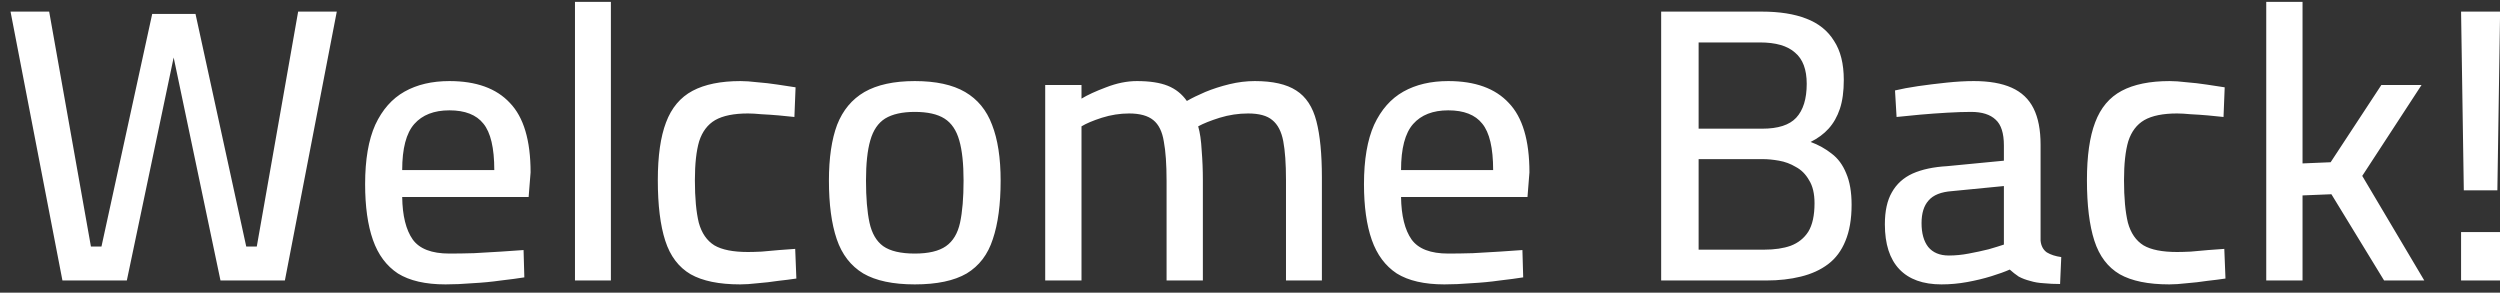 <svg width="205" height="24" viewBox="0 0 205 24" fill="none" xmlns="http://www.w3.org/2000/svg">
<rect x="0" y="0" width="205" height="24" fill="#333333" stroke="none"/>
<path d="M5.12 23L0.864 0.952H4.032L7.456 20.216H8.32L12.48 1.144H16.032L20.192 20.216H21.056L24.448 0.952H27.616L23.36 23H18.08L14.048 3.8H14.432L10.4 23H5.12ZM36.532 23.32C34.889 23.32 33.588 23.021 32.628 22.424C31.689 21.805 31.007 20.888 30.58 19.672C30.153 18.456 29.94 16.931 29.94 15.096C29.94 13.091 30.217 11.469 30.772 10.232C31.348 8.995 32.148 8.088 33.172 7.512C34.196 6.936 35.423 6.648 36.852 6.648C39.049 6.648 40.703 7.245 41.812 8.44C42.943 9.613 43.508 11.512 43.508 14.136L43.348 16.152H32.98C33.001 17.688 33.289 18.851 33.844 19.64C34.399 20.408 35.401 20.792 36.852 20.792C37.471 20.792 38.143 20.781 38.868 20.76C39.615 20.717 40.351 20.675 41.076 20.632C41.801 20.589 42.42 20.547 42.932 20.504L42.996 22.744C42.463 22.829 41.823 22.915 41.076 23C40.329 23.107 39.551 23.181 38.74 23.224C37.951 23.288 37.215 23.32 36.532 23.32ZM32.98 13.944H40.532C40.532 12.131 40.233 10.861 39.636 10.136C39.06 9.411 38.132 9.048 36.852 9.048C35.593 9.048 34.633 9.421 33.972 10.168C33.311 10.915 32.98 12.173 32.98 13.944ZM47.148 23V0.152H50.093V23H47.148ZM60.694 23.32C58.965 23.32 57.611 23.043 56.63 22.488C55.648 21.912 54.955 20.995 54.55 19.736C54.144 18.477 53.941 16.824 53.941 14.776C53.941 12.792 54.166 11.213 54.614 10.04C55.062 8.845 55.787 7.981 56.789 7.448C57.792 6.915 59.104 6.648 60.725 6.648C61.109 6.648 61.568 6.68 62.102 6.744C62.656 6.787 63.211 6.851 63.766 6.936C64.341 7.021 64.832 7.096 65.237 7.16L65.141 9.592C64.779 9.549 64.352 9.507 63.861 9.464C63.371 9.421 62.901 9.389 62.453 9.368C62.005 9.325 61.632 9.304 61.334 9.304C60.181 9.304 59.285 9.485 58.645 9.848C58.027 10.211 57.59 10.787 57.334 11.576C57.099 12.365 56.981 13.432 56.981 14.776C56.981 16.227 57.088 17.389 57.301 18.264C57.536 19.117 57.963 19.736 58.581 20.12C59.2 20.483 60.117 20.664 61.334 20.664C61.632 20.664 62.005 20.653 62.453 20.632C62.923 20.589 63.403 20.547 63.894 20.504C64.406 20.461 64.843 20.429 65.206 20.408L65.302 22.84C64.875 22.904 64.374 22.968 63.797 23.032C63.243 23.117 62.688 23.181 62.133 23.224C61.579 23.288 61.099 23.32 60.694 23.32ZM75.012 23.32C73.22 23.32 71.812 23.021 70.788 22.424C69.764 21.805 69.039 20.867 68.612 19.608C68.185 18.349 67.972 16.749 67.972 14.808C67.972 12.952 68.196 11.427 68.644 10.232C69.113 9.037 69.86 8.141 70.884 7.544C71.929 6.947 73.305 6.648 75.012 6.648C76.74 6.648 78.116 6.947 79.14 7.544C80.164 8.141 80.9 9.037 81.348 10.232C81.817 11.427 82.052 12.952 82.052 14.808C82.052 16.749 81.839 18.349 81.412 19.608C81.007 20.867 80.292 21.805 79.268 22.424C78.244 23.021 76.825 23.32 75.012 23.32ZM75.012 20.792C76.143 20.792 76.996 20.589 77.572 20.184C78.148 19.779 78.532 19.139 78.724 18.264C78.916 17.368 79.012 16.216 79.012 14.808C79.012 13.421 78.895 12.323 78.66 11.512C78.425 10.68 78.02 10.083 77.444 9.72C76.868 9.357 76.057 9.176 75.012 9.176C73.988 9.176 73.177 9.357 72.58 9.72C72.004 10.083 71.599 10.68 71.364 11.512C71.129 12.323 71.012 13.421 71.012 14.808C71.012 16.216 71.108 17.368 71.3 18.264C71.492 19.139 71.865 19.779 72.42 20.184C72.996 20.589 73.86 20.792 75.012 20.792ZM85.707 23V6.968H88.683V8.088C89.173 7.789 89.845 7.48 90.698 7.16C91.573 6.819 92.416 6.648 93.227 6.648C94.272 6.648 95.115 6.776 95.754 7.032C96.394 7.288 96.917 7.704 97.323 8.28C97.728 8.045 98.229 7.8 98.826 7.544C99.445 7.288 100.107 7.075 100.811 6.904C101.515 6.733 102.208 6.648 102.891 6.648C104.363 6.648 105.493 6.904 106.283 7.416C107.093 7.928 107.648 8.771 107.947 9.944C108.245 11.096 108.395 12.632 108.395 14.552V23H105.451V14.744C105.451 13.421 105.376 12.365 105.227 11.576C105.077 10.787 104.779 10.211 104.331 9.848C103.904 9.485 103.243 9.304 102.347 9.304C101.557 9.304 100.779 9.421 100.01 9.656C99.264 9.891 98.677 10.125 98.251 10.36C98.4 10.872 98.496 11.533 98.538 12.344C98.603 13.133 98.635 13.944 98.635 14.776V23H95.659V14.84C95.659 13.475 95.584 12.397 95.434 11.608C95.306 10.797 95.019 10.211 94.57 9.848C94.123 9.485 93.461 9.304 92.587 9.304C91.84 9.304 91.093 9.421 90.347 9.656C89.621 9.891 89.067 10.125 88.683 10.36V23H85.707ZM118.438 23.32C116.796 23.32 115.494 23.021 114.534 22.424C113.596 21.805 112.913 20.888 112.486 19.672C112.06 18.456 111.846 16.931 111.846 15.096C111.846 13.091 112.124 11.469 112.678 10.232C113.254 8.995 114.054 8.088 115.078 7.512C116.102 6.936 117.329 6.648 118.758 6.648C120.956 6.648 122.609 7.245 123.718 8.44C124.849 9.613 125.414 11.512 125.414 14.136L125.254 16.152H114.886C114.908 17.688 115.196 18.851 115.75 19.64C116.305 20.408 117.308 20.792 118.758 20.792C119.377 20.792 120.049 20.781 120.774 20.76C121.521 20.717 122.257 20.675 122.982 20.632C123.708 20.589 124.326 20.547 124.838 20.504L124.902 22.744C124.369 22.829 123.729 22.915 122.982 23C122.236 23.107 121.457 23.181 120.646 23.224C119.857 23.288 119.121 23.32 118.438 23.32ZM114.886 13.944H122.438C122.438 12.131 122.14 10.861 121.542 10.136C120.966 9.411 120.038 9.048 118.758 9.048C117.5 9.048 116.54 9.421 115.878 10.168C115.217 10.915 114.886 12.173 114.886 13.944ZM136.215 23V0.952H144.471C145.921 0.952 147.137 1.144 148.119 1.528C149.121 1.912 149.879 2.52 150.391 3.352C150.924 4.163 151.191 5.229 151.191 6.552C151.191 7.491 151.084 8.28 150.871 8.92C150.657 9.56 150.348 10.104 149.943 10.552C149.559 10.979 149.068 11.341 148.471 11.64C149.111 11.875 149.687 12.195 150.199 12.6C150.711 12.984 151.105 13.517 151.383 14.2C151.681 14.883 151.831 15.747 151.831 16.792C151.831 17.965 151.66 18.957 151.319 19.768C150.999 20.557 150.529 21.187 149.911 21.656C149.292 22.125 148.545 22.467 147.671 22.68C146.817 22.893 145.868 23 144.823 23H136.215ZM139.287 20.472H144.663C145.516 20.472 146.241 20.365 146.839 20.152C147.457 19.917 147.937 19.533 148.279 19C148.62 18.445 148.791 17.667 148.791 16.664C148.791 15.875 148.641 15.245 148.343 14.776C148.065 14.285 147.703 13.923 147.255 13.688C146.828 13.432 146.369 13.261 145.879 13.176C145.409 13.091 144.961 13.048 144.535 13.048H139.287V20.472ZM139.287 10.552H144.503C145.804 10.552 146.732 10.253 147.287 9.656C147.863 9.037 148.151 8.109 148.151 6.872C148.151 5.699 147.831 4.845 147.191 4.312C146.572 3.757 145.612 3.48 144.311 3.48H139.287V10.552ZM159.199 23.32C157.684 23.32 156.532 22.904 155.743 22.072C154.954 21.24 154.559 20.013 154.559 18.392C154.559 17.304 154.751 16.429 155.135 15.768C155.519 15.085 156.084 14.573 156.831 14.232C157.599 13.891 158.548 13.688 159.679 13.624L164.319 13.176V11.928C164.319 10.925 164.095 10.221 163.647 9.816C163.199 9.389 162.527 9.176 161.631 9.176C161.076 9.176 160.426 9.197 159.679 9.24C158.932 9.283 158.196 9.336 157.471 9.4C156.746 9.464 156.095 9.528 155.519 9.592L155.391 7.416C155.924 7.288 156.554 7.171 157.279 7.064C158.026 6.957 158.804 6.861 159.615 6.776C160.426 6.691 161.172 6.648 161.855 6.648C163.114 6.648 164.148 6.829 164.959 7.192C165.77 7.555 166.367 8.12 166.751 8.888C167.135 9.656 167.327 10.648 167.327 11.864V19.736C167.37 20.163 167.54 20.483 167.839 20.696C168.159 20.888 168.554 21.016 169.023 21.08L168.927 23.288C168.458 23.288 168.01 23.267 167.583 23.224C167.178 23.203 166.804 23.139 166.463 23.032C166.122 22.947 165.812 22.829 165.535 22.68C165.279 22.509 165.034 22.317 164.799 22.104C164.415 22.275 163.914 22.456 163.295 22.648C162.676 22.84 162.015 23 161.311 23.128C160.607 23.256 159.903 23.32 159.199 23.32ZM159.807 20.952C160.34 20.952 160.884 20.899 161.439 20.792C162.015 20.685 162.559 20.568 163.071 20.44C163.583 20.291 163.999 20.163 164.319 20.056V15.256L160.063 15.672C159.167 15.736 158.527 15.992 158.143 16.44C157.759 16.867 157.567 17.485 157.567 18.296C157.567 19.128 157.748 19.779 158.111 20.248C158.495 20.717 159.06 20.952 159.807 20.952ZM177.881 23.32C176.153 23.32 174.798 23.043 173.817 22.488C172.836 21.912 172.142 20.995 171.737 19.736C171.332 18.477 171.129 16.824 171.129 14.776C171.129 12.792 171.353 11.213 171.801 10.04C172.249 8.845 172.974 7.981 173.977 7.448C174.98 6.915 176.292 6.648 177.913 6.648C178.297 6.648 178.756 6.68 179.289 6.744C179.844 6.787 180.398 6.851 180.953 6.936C181.529 7.021 182.02 7.096 182.425 7.16L182.329 9.592C181.966 9.549 181.54 9.507 181.049 9.464C180.558 9.421 180.089 9.389 179.641 9.368C179.193 9.325 178.82 9.304 178.521 9.304C177.369 9.304 176.473 9.485 175.833 9.848C175.214 10.211 174.777 10.787 174.521 11.576C174.286 12.365 174.169 13.432 174.169 14.776C174.169 16.227 174.276 17.389 174.489 18.264C174.724 19.117 175.15 19.736 175.769 20.12C176.388 20.483 177.305 20.664 178.521 20.664C178.82 20.664 179.193 20.653 179.641 20.632C180.11 20.589 180.59 20.547 181.081 20.504C181.593 20.461 182.03 20.429 182.393 20.408L182.489 22.84C182.062 22.904 181.561 22.968 180.985 23.032C180.43 23.117 179.876 23.181 179.321 23.224C178.766 23.288 178.286 23.32 177.881 23.32ZM185.832 23V0.152H188.808V13.4L191.112 13.304L195.272 6.968H198.568L193.704 14.424L198.792 23H195.496L191.176 15.928L188.808 16.024V23H185.832ZM202.032 15.608L201.808 0.952H205.008L204.784 15.608H202.032ZM201.808 23V19.032H205.008V23H201.808Z" fill="white"/>
</svg>
